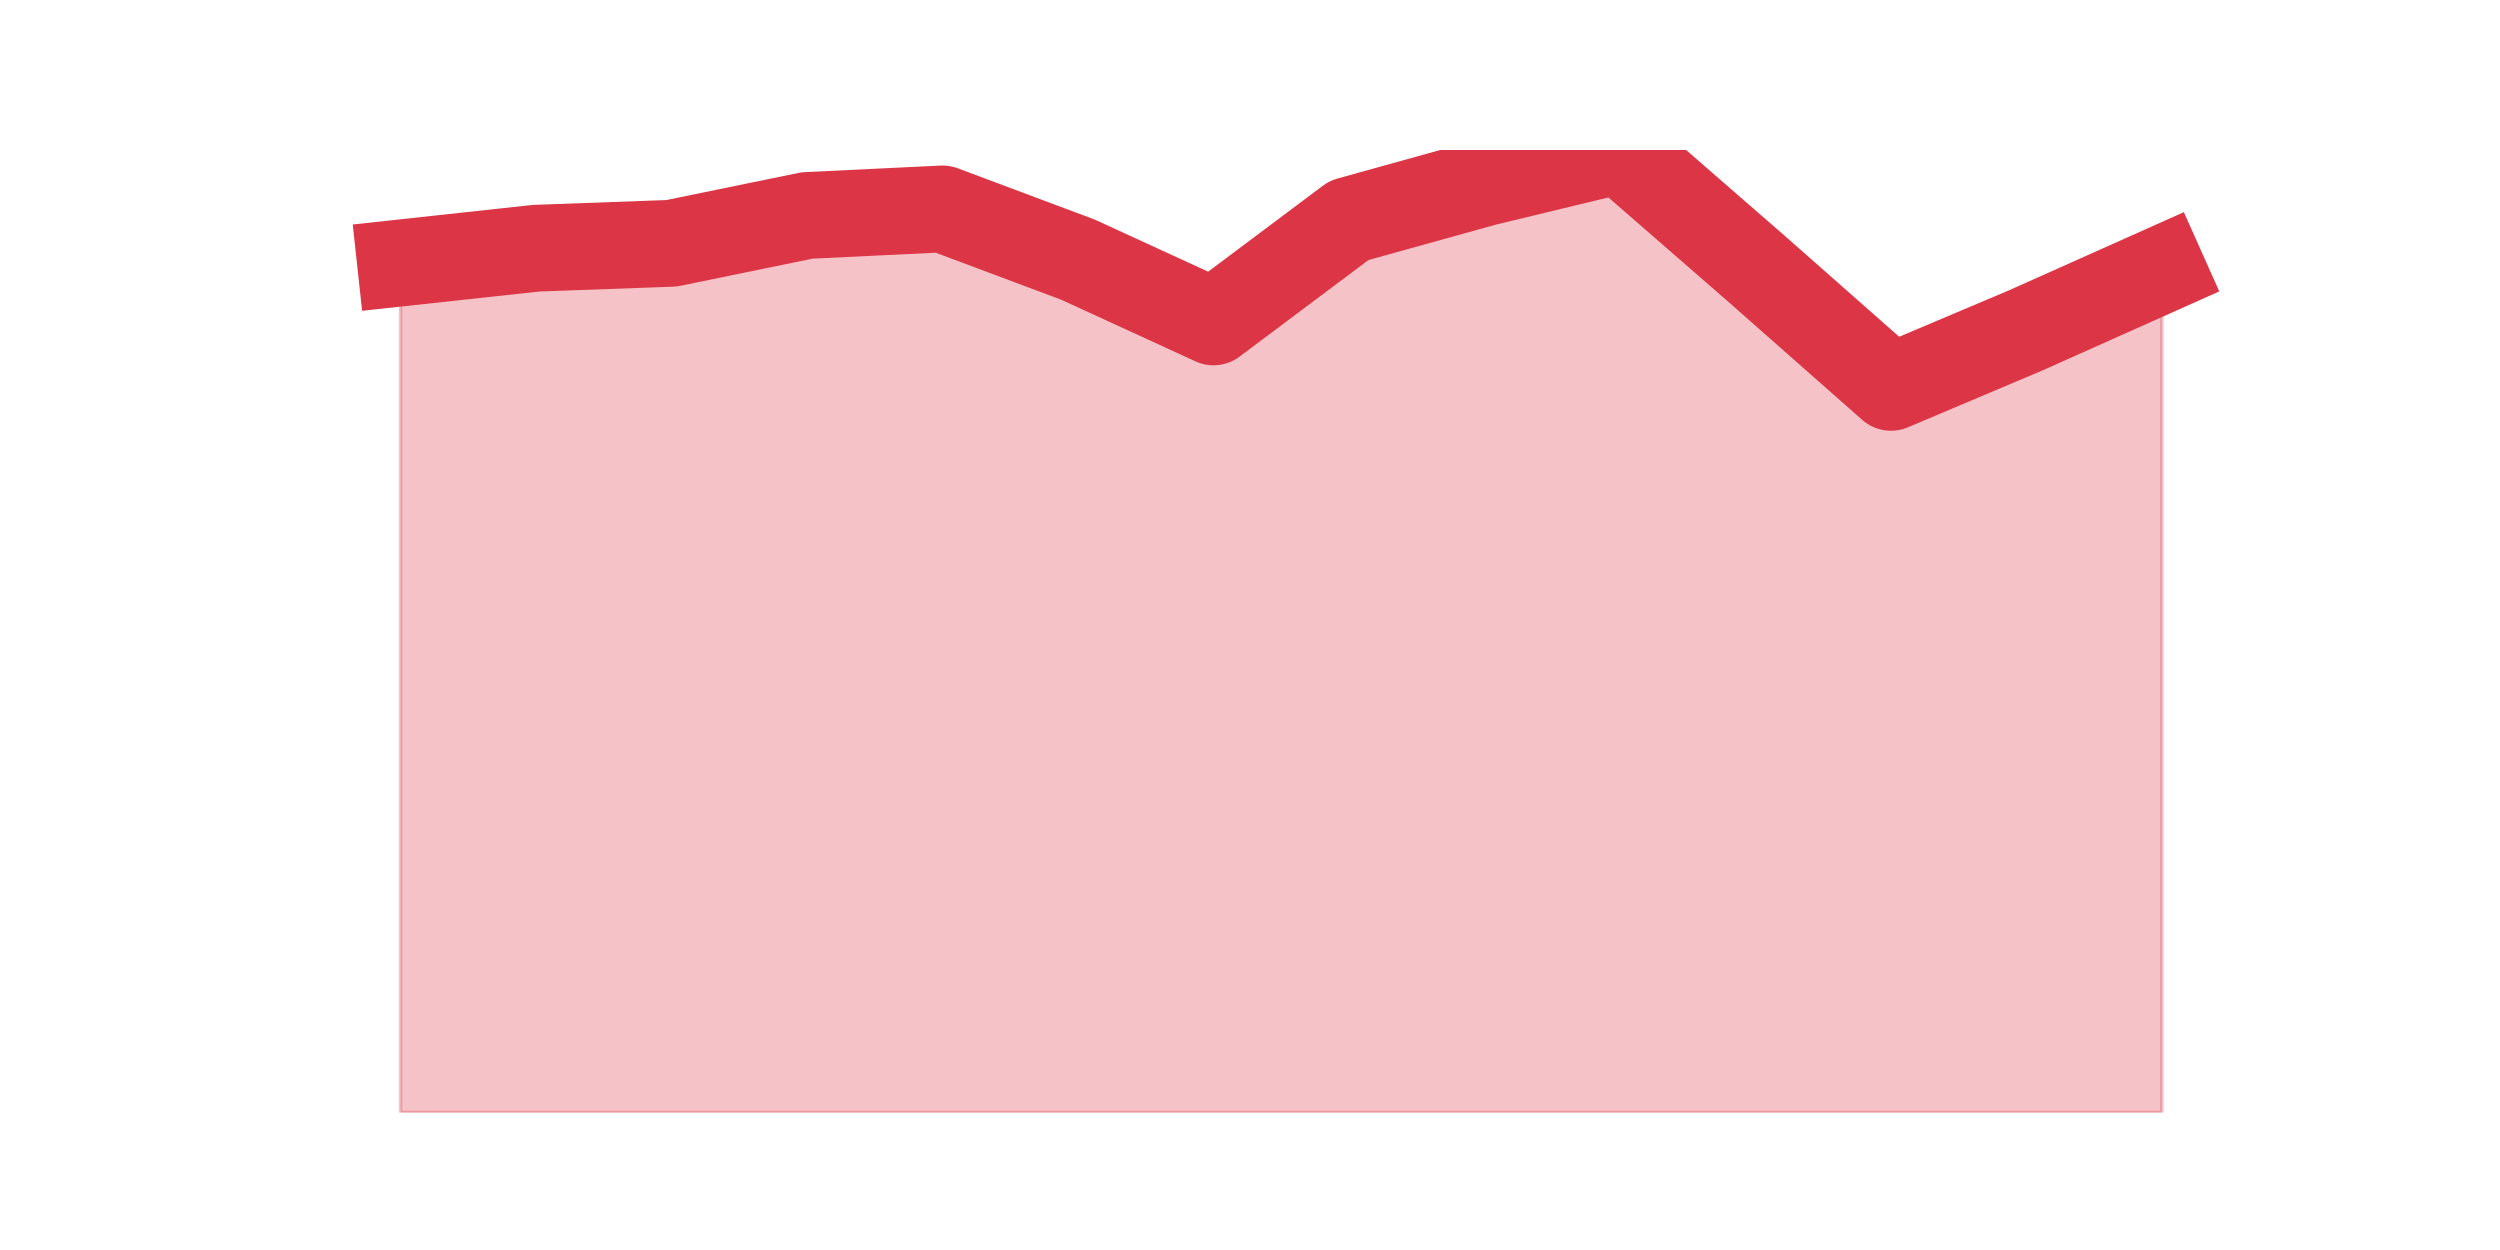 <?xml version="1.0" encoding="utf-8" standalone="no"?>
<!DOCTYPE svg PUBLIC "-//W3C//DTD SVG 1.1//EN"
  "http://www.w3.org/Graphics/SVG/1.1/DTD/svg11.dtd">
<svg height="360pt" version="1.1" viewBox="0 0 720 360" width="720pt" xmlns="http://www.w3.org/2000/svg" xmlns:xlink="http://www.w3.org/1999/xlink">
 <defs>
  <style type="text/css">*{stroke-linecap:butt;stroke-linejoin:round;}</style>
 </defs>
 <g id="figure_1">
  <g id="patch_1">
   <path d="M 0 360 
L 720 360 
L 720 0 
L 0 0 
z
" style="fill:none;"/>
  </g>
  <g id="axes_1">
   <g id="matplotlib.axis_1"/>
   <g id="matplotlib.axis_2"/>
   <g id="PolyCollection_1">
    <defs>
     <path d="M 115.364 -284.271 
L 115.364 -39.6 
L 154.385 -39.6 
L 193.406 -39.6 
L 232.427 -39.6 
L 271.448 -39.6 
L 310.469 -39.6 
L 349.49 -39.6 
L 388.51 -39.6 
L 427.531 -39.6 
L 466.552 -39.6 
L 505.573 -39.6 
L 544.594 -39.6 
L 583.615 -39.6 
L 622.636 -39.6 
L 622.636 -282.386 
L 622.636 -282.386 
L 583.615 -264.943 
L 544.594 -248.443 
L 505.573 -282.857 
L 466.552 -316.8 
L 427.531 -307.371 
L 388.51 -296.529 
L 349.49 -267.3 
L 310.469 -285.214 
L 271.448 -299.829 
L 232.427 -297.943 
L 193.406 -289.929 
L 154.385 -288.514 
L 115.364 -284.271 
z
" id="mb792f1e94e" style="stroke:#dc3545;stroke-opacity:0.3;"/>
    </defs>
    <g clip-path="url(#p0834916f82)">
     <use style="fill:#dc3545;fill-opacity:0.3;stroke:#dc3545;stroke-opacity:0.3;" x="0" xlink:href="#mb792f1e94e" y="360"/>
    </g>
   </g>
   <g id="line2d_1">
    <path clip-path="url(#p0834916f82)" d="M 115.364 75.729 
L 154.385 71.486 
L 193.406 70.071 
L 232.427 62.057 
L 271.448 60.171 
L 310.469 74.786 
L 349.49 92.7 
L 388.51 63.471 
L 427.531 52.629 
L 466.552 43.2 
L 505.573 77.143 
L 544.594 111.557 
L 583.615 95.057 
L 622.636 77.614 
" style="fill:none;stroke:#dc3545;stroke-linecap:square;stroke-width:25;"/>
   </g>
  </g>
 </g>
 <defs>
  <clipPath id="p0834916f82">
   <rect height="277.2" width="558" x="90" y="43.2"/>
  </clipPath>
 </defs>
</svg>
